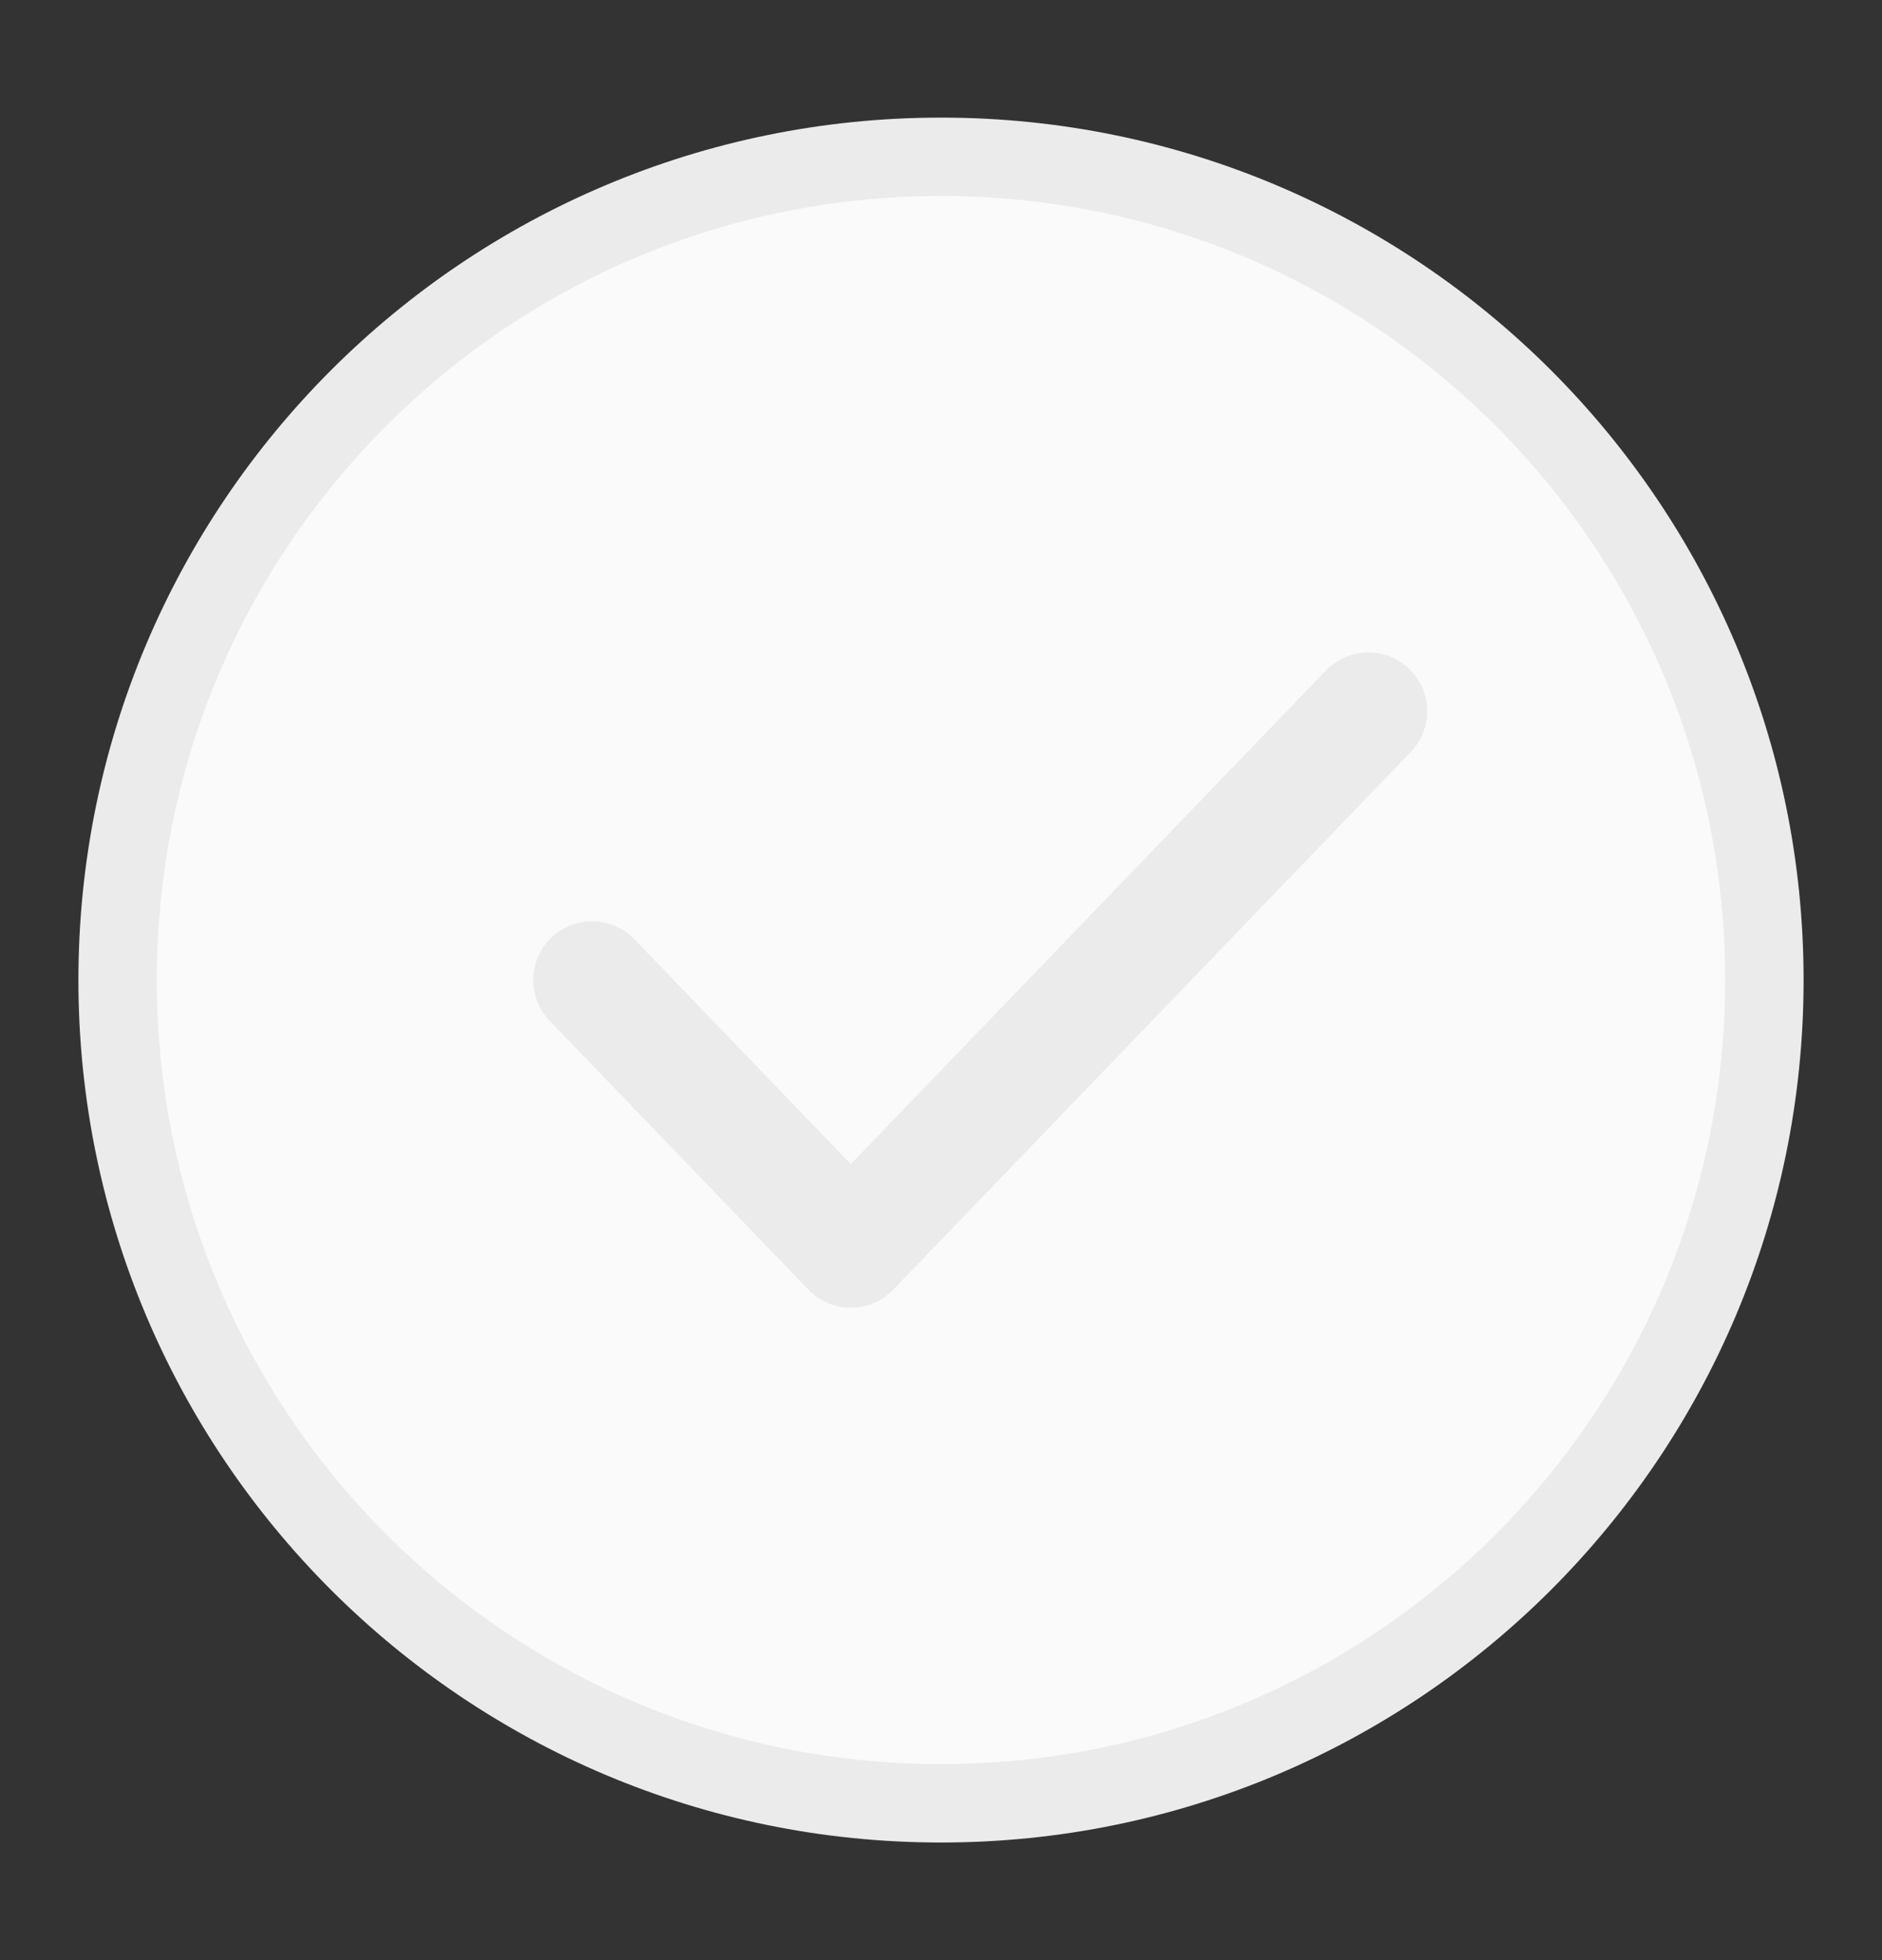 <svg xmlns="http://www.w3.org/2000/svg" width="24" height="25" viewBox="0 0 24 25">
    <rect x="0" y="0" width="24" height="25" fill="#333333" stroke="none"/>
    <g fill="none" fill-rule="evenodd">
        <g stroke="#EBEBEB">
            <g>
                <g>
                    <g>
                        <path fill="#FAFAFA" fill-rule="nonzero" d="M12 1.5c2.9 0 5.524 1.175 7.425 3.075 1.9 1.9 3.075 4.526 3.075 7.425 0 2.9-1.175 5.524-3.075 7.425-1.9 1.9-4.526 3.075-7.425 3.075-2.9 0-5.524-1.175-7.425-3.075C2.675 17.525 1.5 14.899 1.5 12c0-2.9 1.175-5.524 3.075-7.425C6.475 2.675 9.101 1.5 12 1.5z" transform="translate(-1044 -1176) translate(452 1040) translate(85 119.5) translate(507 17)"/>
                        <path stroke-linecap="round" stroke-linejoin="round" stroke-width="1.5" d="M7.55 12l3.3 3.429m0 0l6.6-6.858" transform="translate(-1044 -1176) translate(452 1040) translate(85 119.5) translate(507 17)"/>
                    </g>
                </g>
            </g>
        </g>
    </g>
</svg>
